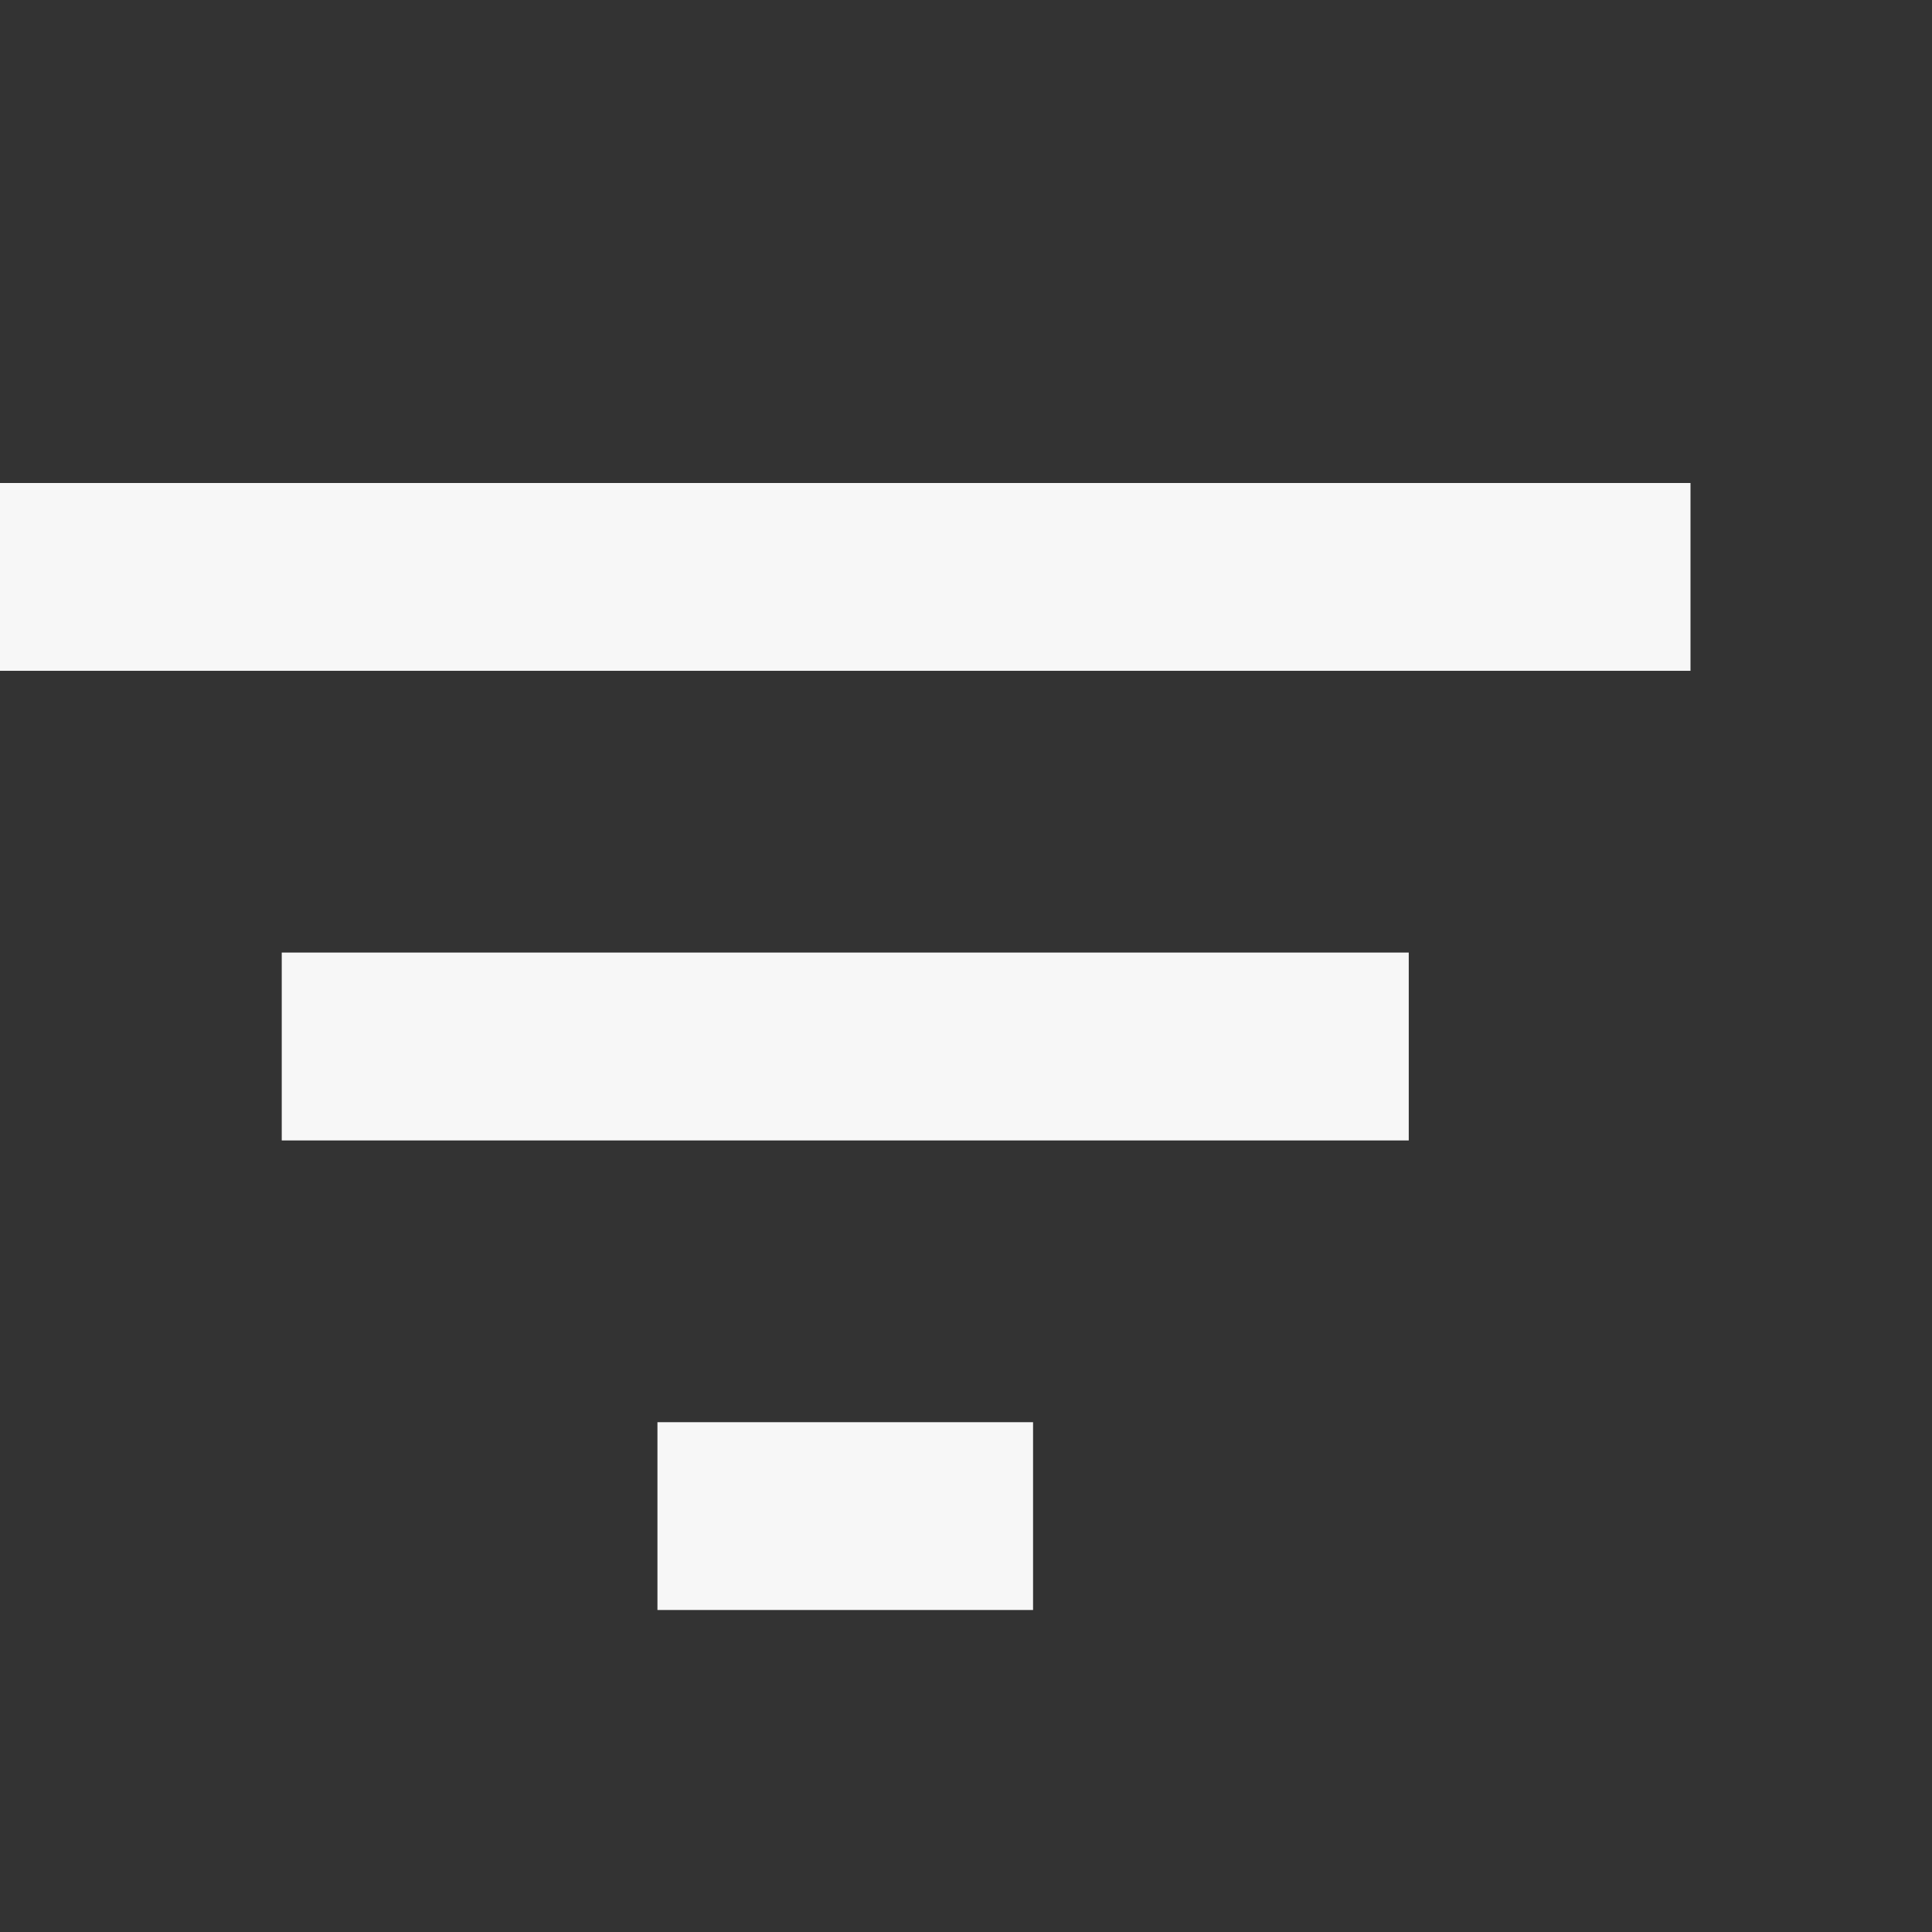 <svg width="24" height="24" viewBox="0 0 24 24" fill="none" xmlns="http://www.w3.org/2000/svg">
    <rect x="0" y="0" width="24" height="24" fill="#333333" stroke="none"/>
    <path d="M8.167 20H12.833V17.667H8.167V20ZM0 6V8.333H21V6H0ZM3.5 14.167H17.5V11.833H3.5V14.167Z" fill="#F7F7F7" />
</svg>
    